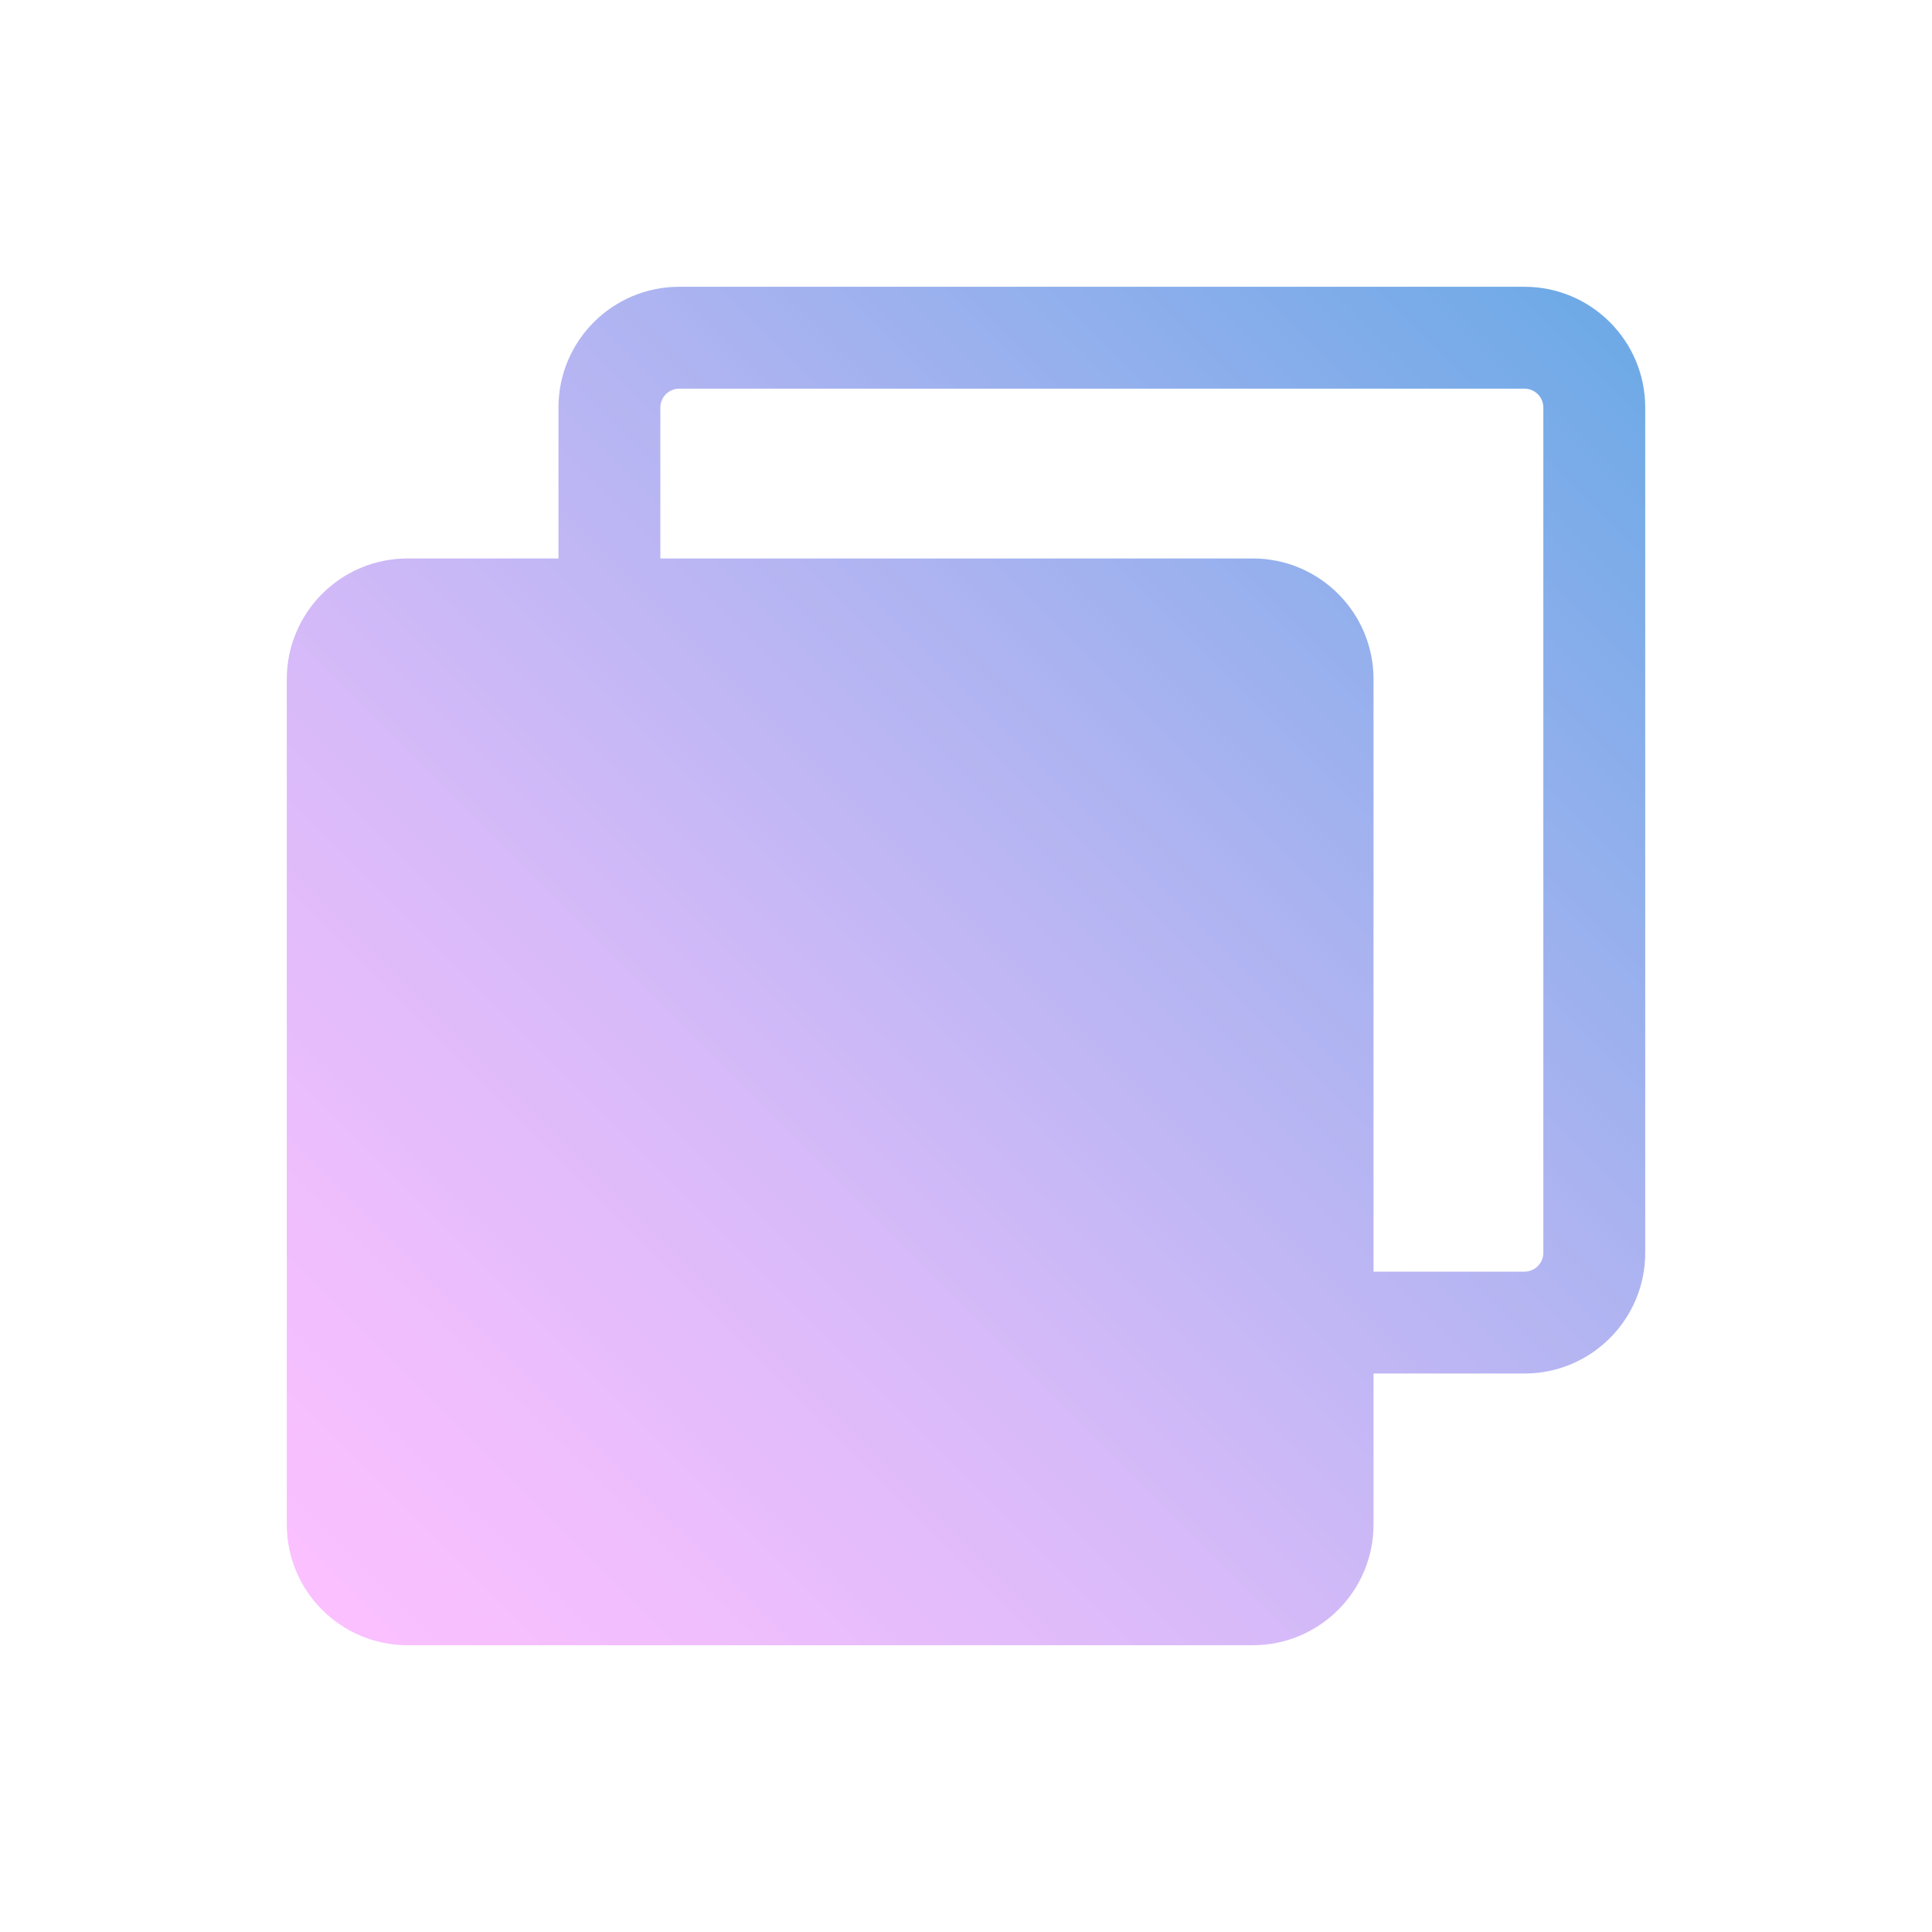 <svg xmlns="http://www.w3.org/2000/svg" viewBox="0 0 512 512"><defs><linearGradient id="a" x1="85.37" x2="426.63" y1="426.63" y2="85.37" gradientUnits="userSpaceOnUse"><stop offset="0" stop-color="#fbc0ff"/><stop offset=".13" stop-color="#f1befd"/><stop offset=".35" stop-color="#d8baf9"/><stop offset=".63" stop-color="#aeb4f1"/><stop offset=".96" stop-color="#75abe8"/><stop offset=".99" stop-color="#6faae7"/></linearGradient></defs><path d="M404 76H180c-17.67 0-32 14.33-32 32v40h-40c-17.67 0-32 14.33-32 32v224c0 17.67 14.33 32 32 32h224c17.67 0 32-14.33 32-32v-40h40c17.67 0 32-14.33 32-32V108c0-17.67-14.33-32-32-32Zm5 256c0 2.76-2.24 5-5 5h-40V180c0-17.67-14.33-32-32-32H175v-40c0-2.76 2.24-5 5-5h224c2.76 0 5 2.24 5 5v224Z" style="fill:url(#a)"/></svg>